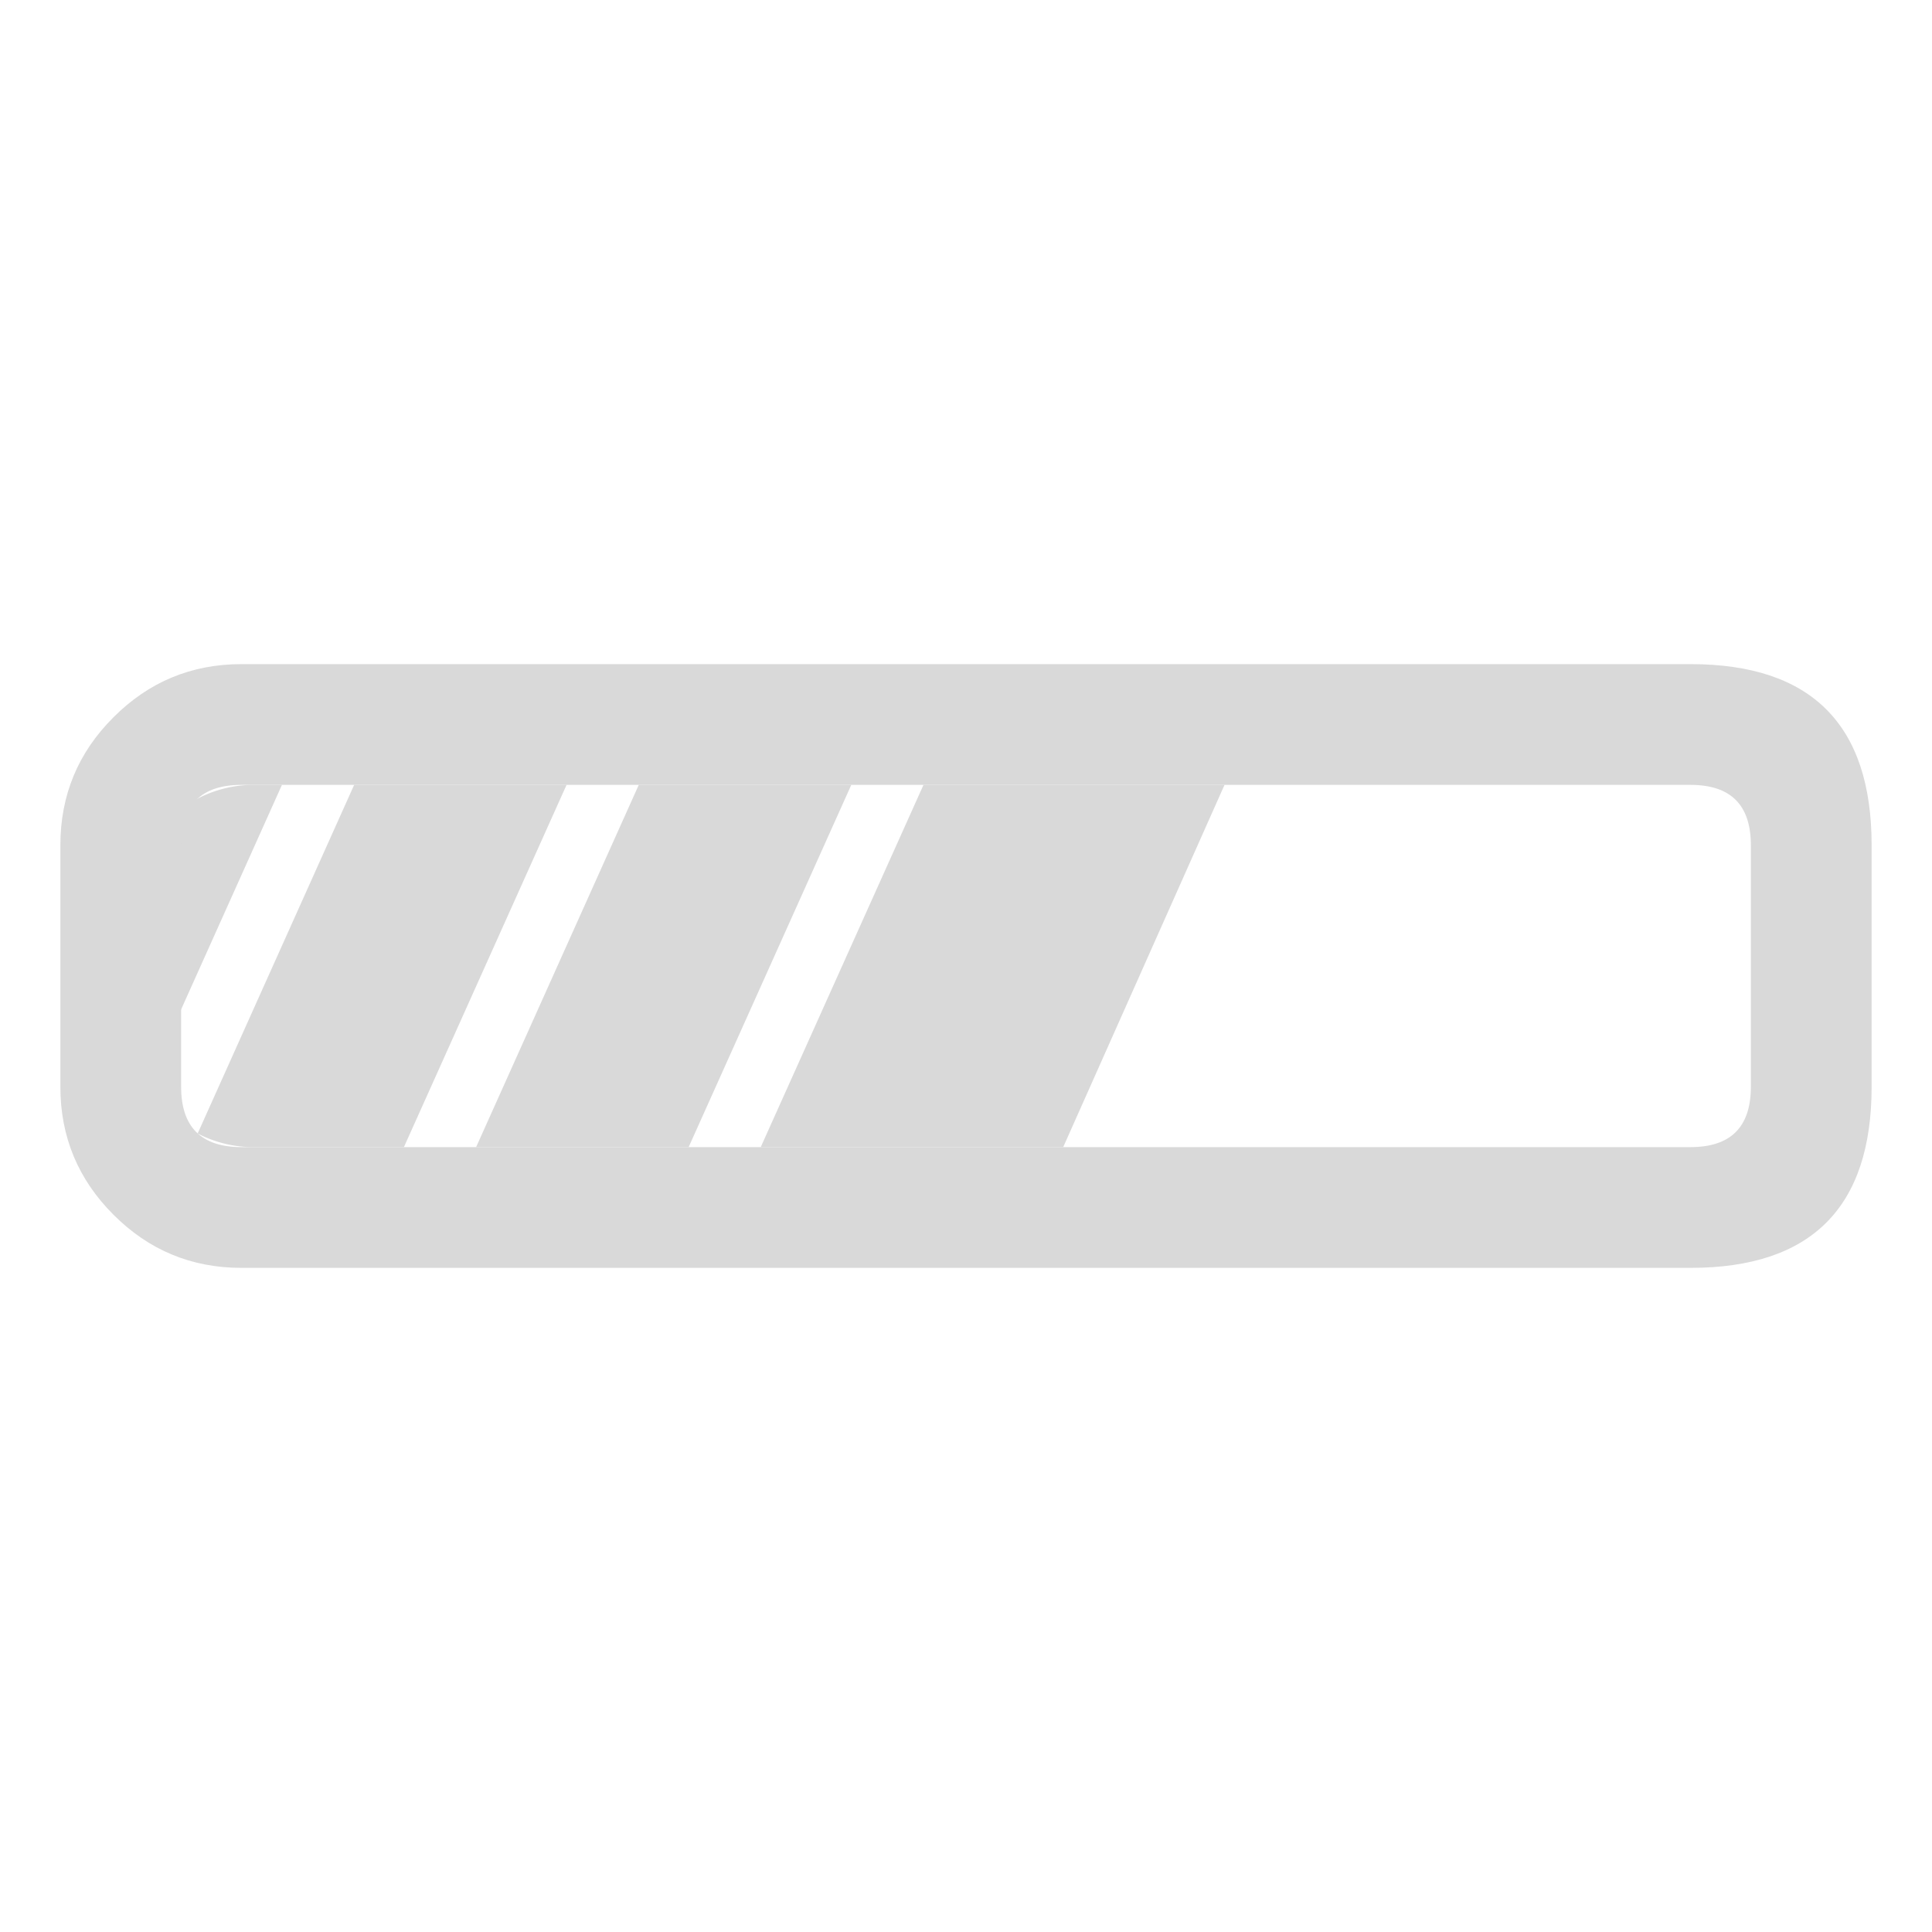 <?xml version="1.0" standalone="no"?><!DOCTYPE svg PUBLIC "-//W3C//DTD SVG 1.1//EN" "http://www.w3.org/Graphics/SVG/1.1/DTD/svg11.dtd"><svg t="1717732016414" class="icon" viewBox="0 0 1024 1024" version="1.1" xmlns="http://www.w3.org/2000/svg" p-id="70332" xmlns:xlink="http://www.w3.org/1999/xlink" width="14" height="14"><path d="M648.96 416H489.472L403.2 608h160.32l85.504-192z m-514.56 0h15.04L78.208 574.656A63.744 63.744 0 0 1 70.4 544v-64a64 64 0 0 1 64-64z m165.888 0H187.712L104.768 600.768A63.744 63.744 0 0 0 134.4 608h79.68l86.208-192z m38.272 0H451.2l-86.208 192H252.352l86.208-192z" fill="#d9d9d9" p-id="70333"></path><path d="M60.16 380.16Q32 408.192 32 448v128q0 39.744 28.16 67.84 28.096 28.16 67.84 28.16h768q96 0 96-96V448q0-96-96-96H128q-39.744 0-67.84 28.16zM96 576V448q0-32 32-32h768q32 0 32 32v128q0 32-32 32H128q-32 0-32-32z" fill="#d9d9d9" p-id="70334"></path></svg>